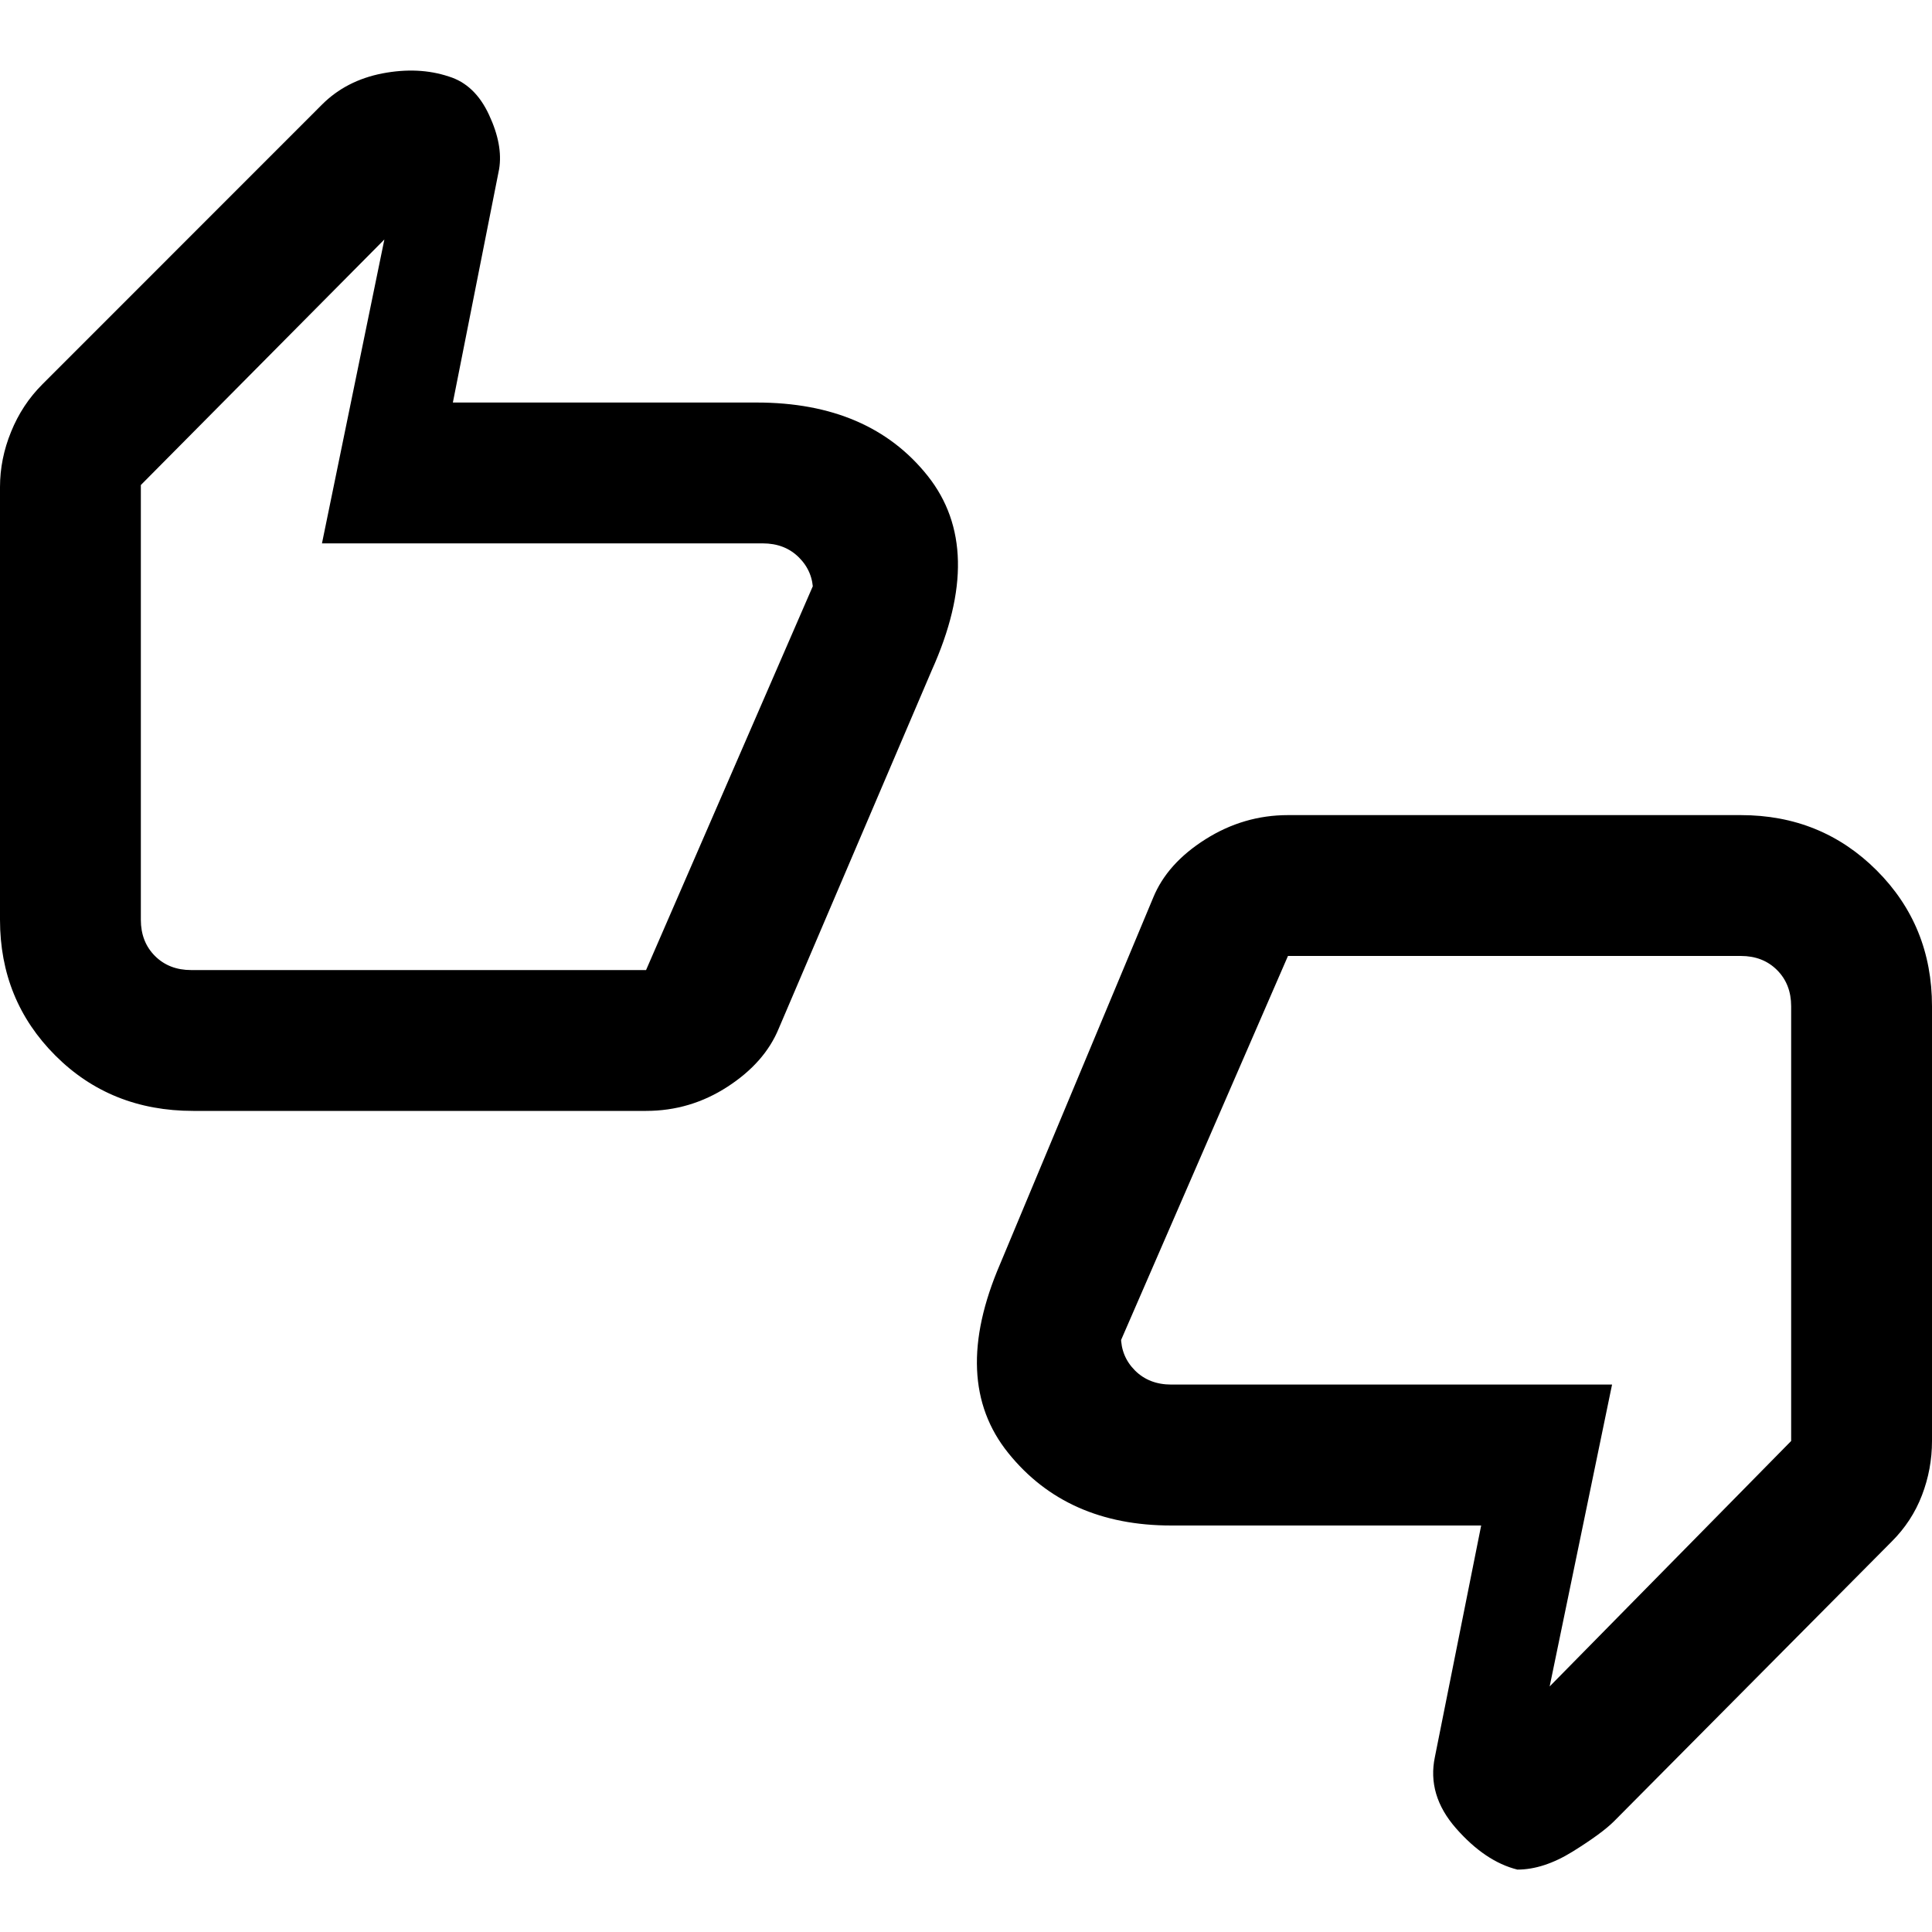 <svg xmlns="http://www.w3.org/2000/svg" height="20" width="20"><path d="M2 11.5Q1.146 11.5 0.573 10.927Q0 10.354 0 9.521V5.042Q0 4.75 0.115 4.469Q0.229 4.188 0.438 3.979L3.333 1.083Q3.583 0.833 3.958 0.76Q4.333 0.688 4.646 0.792Q4.917 0.875 5.062 1.188Q5.208 1.5 5.167 1.75L4.688 4.167H7.833Q9 4.167 9.604 4.927Q10.208 5.688 9.646 6.938L8.062 10.646Q7.917 11 7.531 11.25Q7.146 11.5 6.688 11.5ZM6.688 10.042 8.417 6.062V6.125Q8.417 5.917 8.271 5.771Q8.125 5.625 7.896 5.625H3.333L3.979 2.479L1.458 5.021V9.521Q1.458 9.75 1.604 9.896Q1.75 10.042 1.979 10.042ZM15.708 19.354Q15.375 19.271 15.073 18.927Q14.771 18.583 14.854 18.188L15.333 15.792H12.125Q11.042 15.792 10.438 15.042Q9.833 14.292 10.354 13.083L11.938 9.292Q12.083 8.938 12.479 8.688Q12.875 8.438 13.333 8.438H18.021Q18.854 8.438 19.427 9.01Q20 9.583 20 10.417V14.917Q20 15.208 19.896 15.479Q19.792 15.75 19.583 15.958L16.708 18.854Q16.583 18.979 16.281 19.167Q15.979 19.354 15.708 19.354ZM13.333 9.896 11.604 13.875V13.833Q11.604 14.042 11.75 14.188Q11.896 14.333 12.125 14.333H16.688L16.042 17.458L18.542 14.917V10.417Q18.542 10.188 18.396 10.042Q18.25 9.896 18.021 9.896ZM1.458 9.521V5.042V5.625Q1.458 5.625 1.458 5.771Q1.458 5.917 1.458 6.125V6.062V10.042Q1.458 10.042 1.458 9.896Q1.458 9.75 1.458 9.521ZM18.542 10.417V14.896V14.333Q18.542 14.333 18.542 14.188Q18.542 14.042 18.542 13.833V13.875V9.896Q18.542 9.896 18.542 10.042Q18.542 10.188 18.542 10.417Z"/></svg>